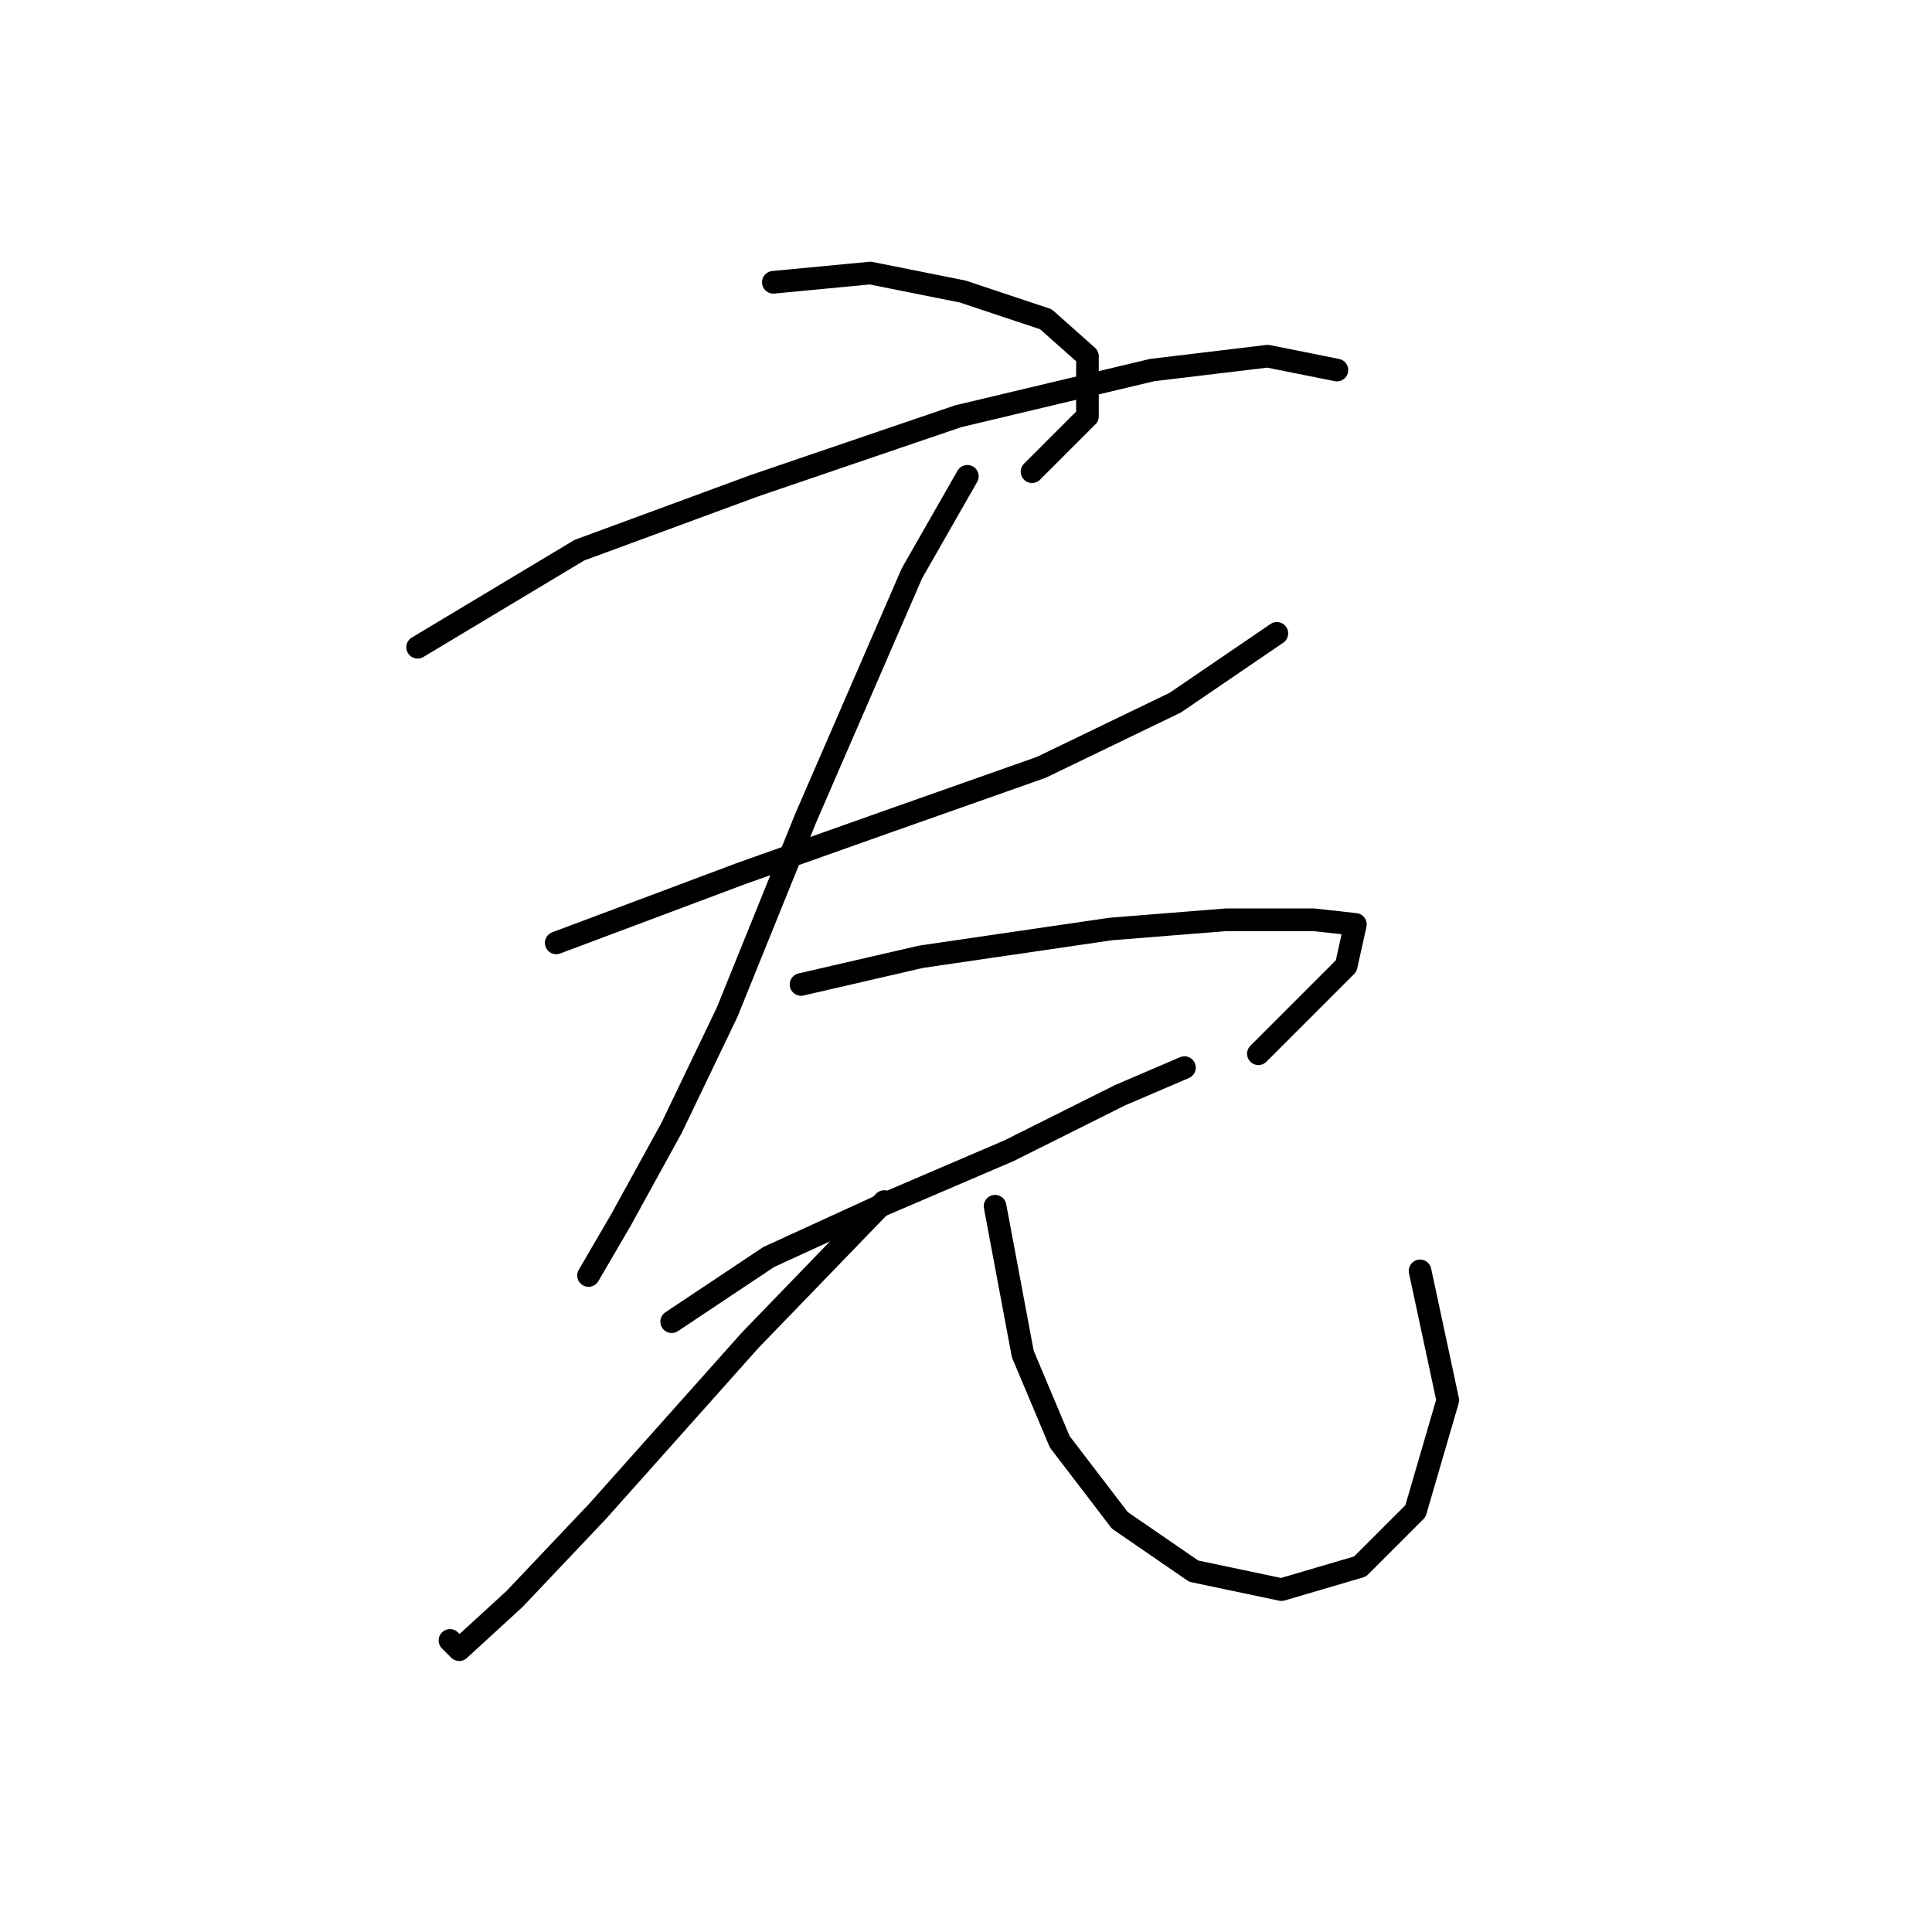 <?xml version="1.0" standalone="no"?>
    <svg width="256" height="256" xmlns="http://www.w3.org/2000/svg" version="1.1">
    <polyline stroke="black" stroke-width="3" stroke-linecap="round" fill="transparent" stroke-linejoin="round" points="102.47 37.405 115.325 36.18 127.567 38.629 138.585 42.302 144.094 47.198 144.094 55.156 136.749 62.501 136.749 62.501 " />
        <polyline stroke="black" stroke-width="3" stroke-linecap="round" fill="transparent" stroke-linejoin="round" points="55.338 85.762 76.762 72.907 100.022 64.338 126.955 55.156 152.664 49.035 167.966 47.198 177.148 49.035 177.148 49.035 " />
        <polyline stroke="black" stroke-width="3" stroke-linecap="round" fill="transparent" stroke-linejoin="round" points="73.701 124.937 83.495 121.264 98.186 115.755 117.161 109.022 137.973 101.677 155.724 93.107 169.191 83.925 169.191 83.925 " />
        <polyline stroke="black" stroke-width="3" stroke-linecap="round" fill="transparent" stroke-linejoin="round" points="128.179 63.113 120.834 75.968 106.755 108.41 96.349 134.119 89.004 149.421 82.271 161.664 77.986 169.009 77.986 169.009 " />
        <polyline stroke="black" stroke-width="3" stroke-linecap="round" fill="transparent" stroke-linejoin="round" points="106.143 130.446 122.058 126.773 147.155 123.1 162.457 121.876 174.088 121.876 179.597 122.488 178.372 127.997 166.742 139.628 166.742 139.628 " />
        <polyline stroke="black" stroke-width="3" stroke-linecap="round" fill="transparent" stroke-linejoin="round" points="89.004 175.13 101.858 166.561 116.549 159.827 133.688 152.482 148.379 145.137 156.948 141.464 156.948 141.464 " />
        <polyline stroke="black" stroke-width="3" stroke-linecap="round" fill="transparent" stroke-linejoin="round" points="117.161 159.215 99.41 177.579 79.21 200.227 68.192 211.857 60.847 218.59 59.622 217.366 59.622 217.366 " />
        <polyline stroke="black" stroke-width="3" stroke-linecap="round" fill="transparent" stroke-linejoin="round" points="131.852 159.827 135.524 179.415 140.421 191.045 148.379 201.451 158.173 208.184 169.803 210.633 180.209 207.572 187.554 200.227 191.839 185.536 188.166 168.397 188.166 168.397 " />
        </svg>